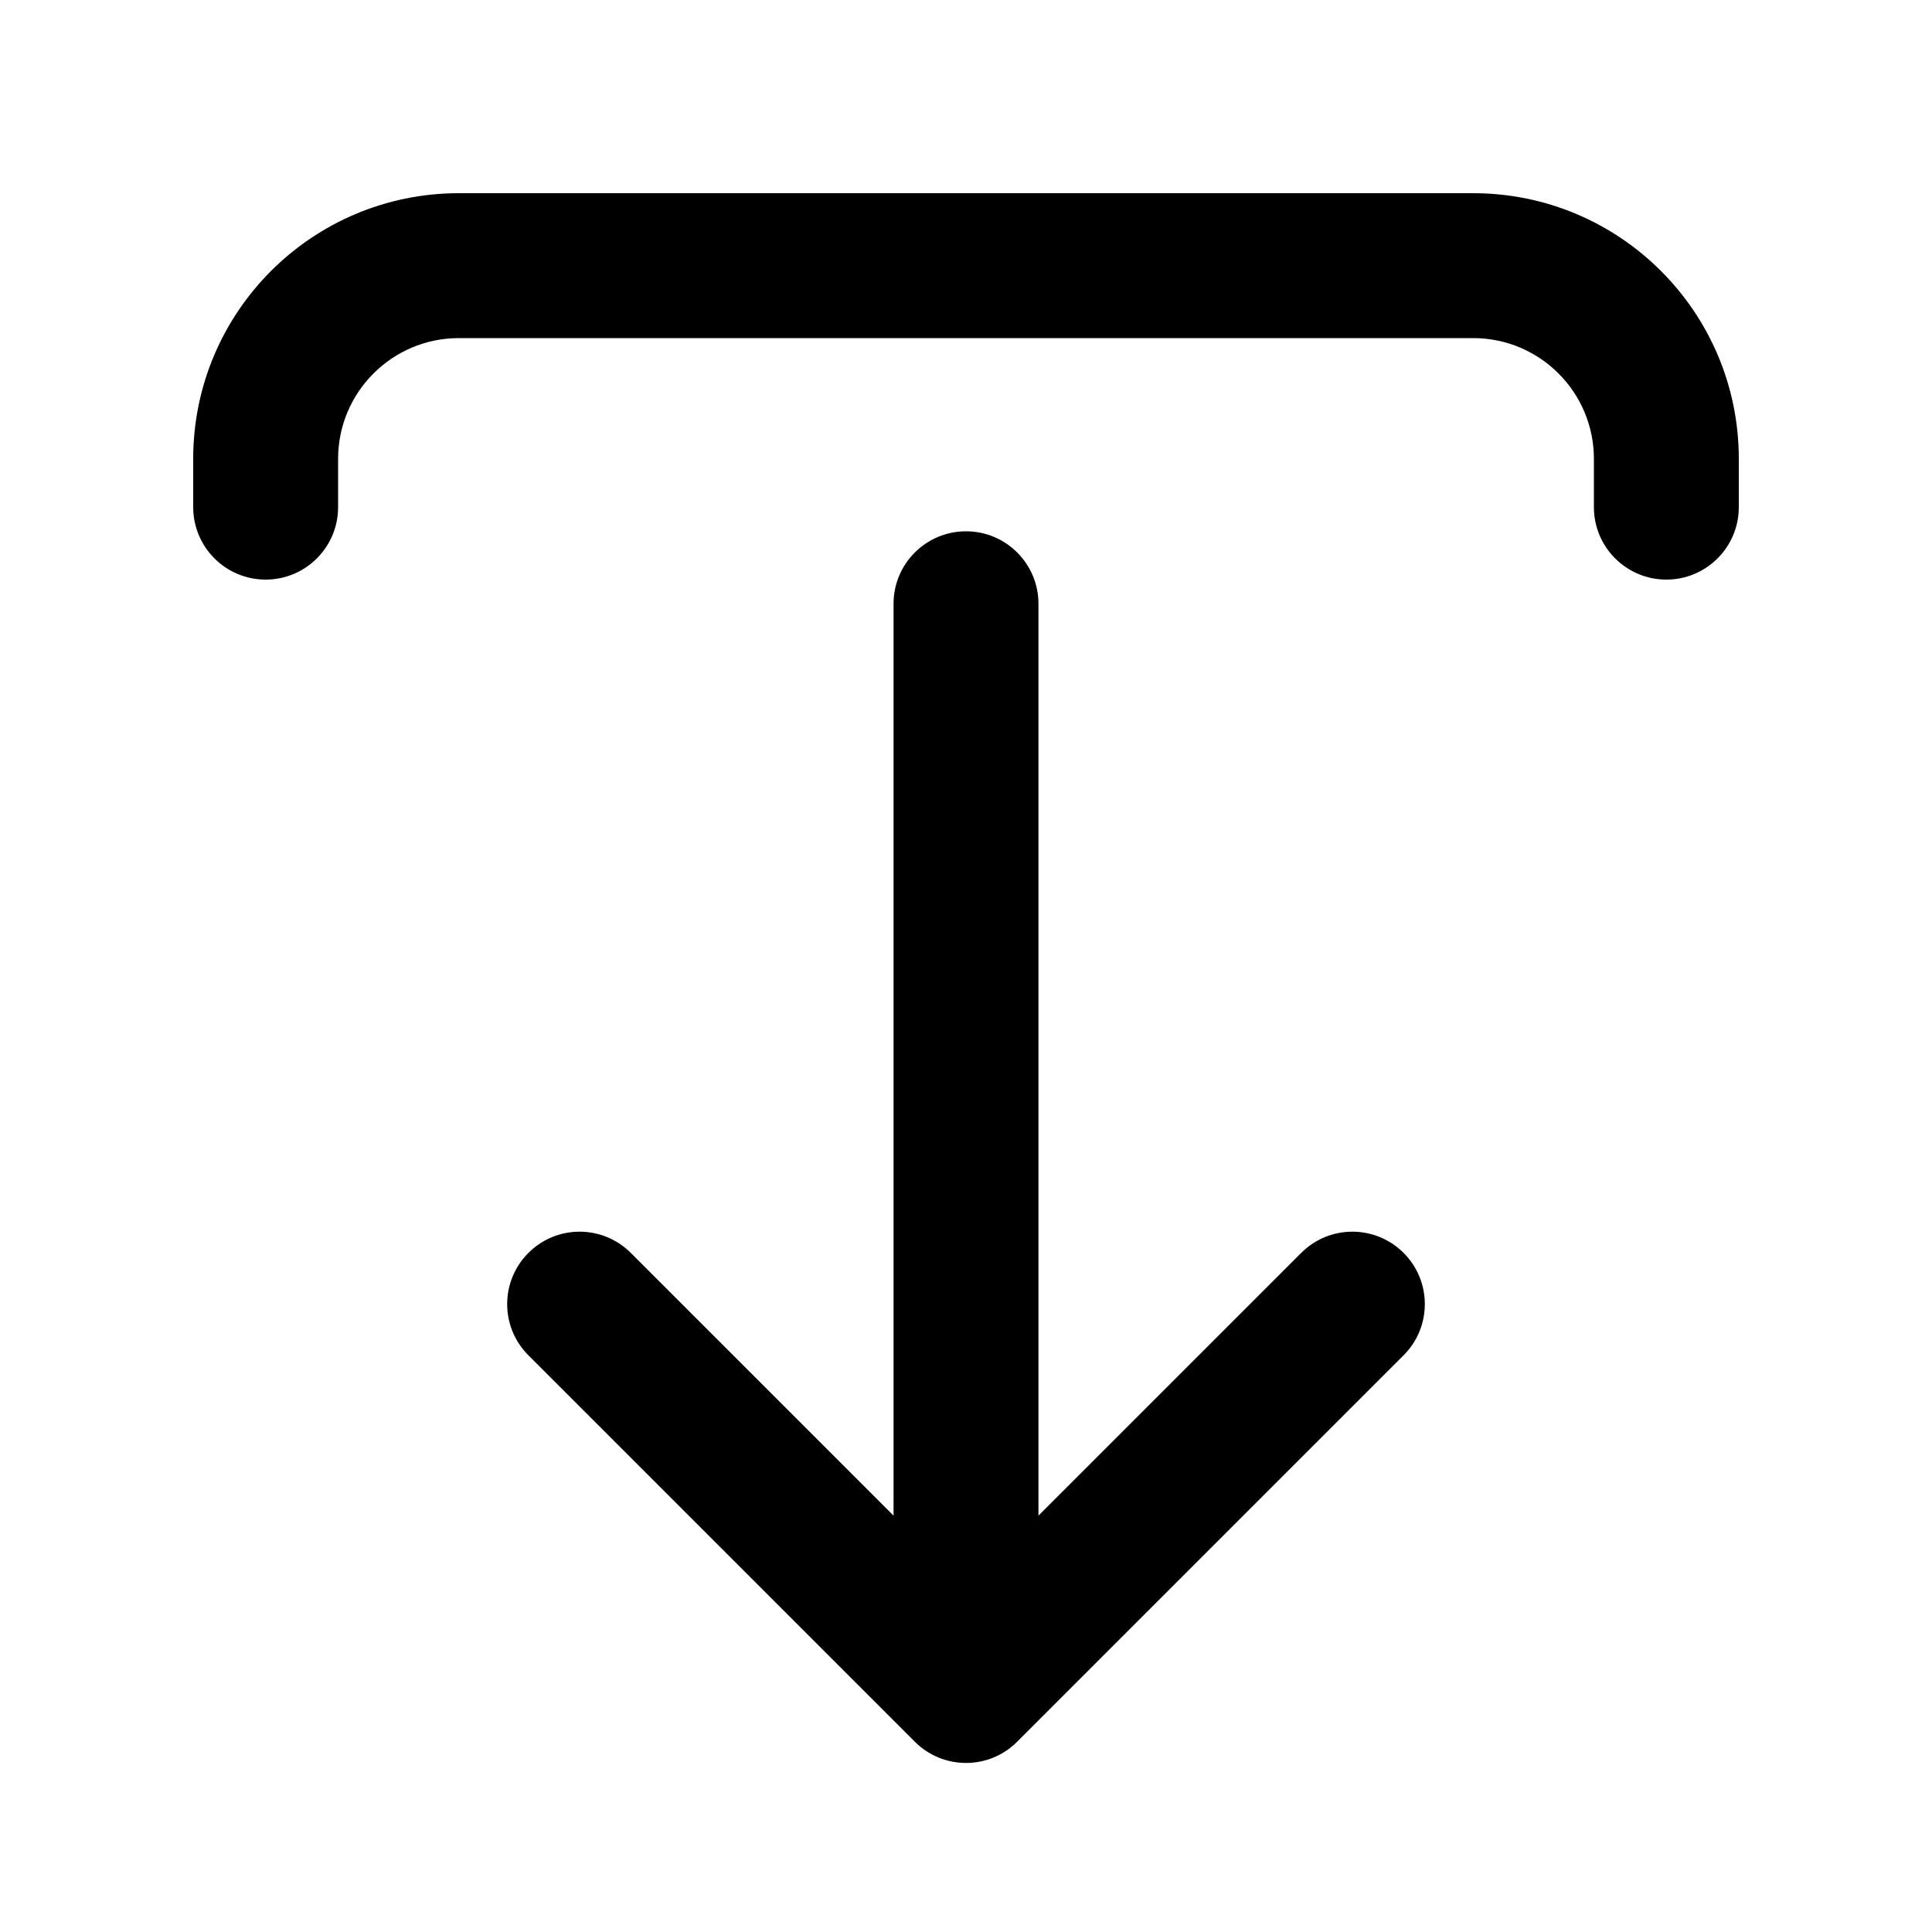 <svg xmlns="http://www.w3.org/2000/svg" viewBox="0 0 20 20"><path d="M18 5.25c0 .414-.336.75-.75.75s-.75-.336-.75-.75v-.5c0-.69-.56-1.25-1.25-1.25h-10.5c-.69 0-1.25.56-1.25 1.25v.5c0 .414-.336.75-.75.75s-.75-.336-.75-.75v-.5c0-1.519 1.231-2.75 2.75-2.75h10.5c1.519 0 2.75 1.231 2.75 2.75v.5Z"/><path d="M10.75 6.25c0-.414-.336-.75-.75-.75s-.75.336-.75.75v9.44l-2.72-2.72c-.293-.293-.767-.293-1.06 0-.293.293-.293.767 0 1.06l4 4c.14.141.331.22.53.22s.39-.079.53-.22l4-4c.293-.293.293-.767 0-1.06-.293-.293-.767-.293-1.06 0l-2.72 2.72v-9.44Z"/></svg>